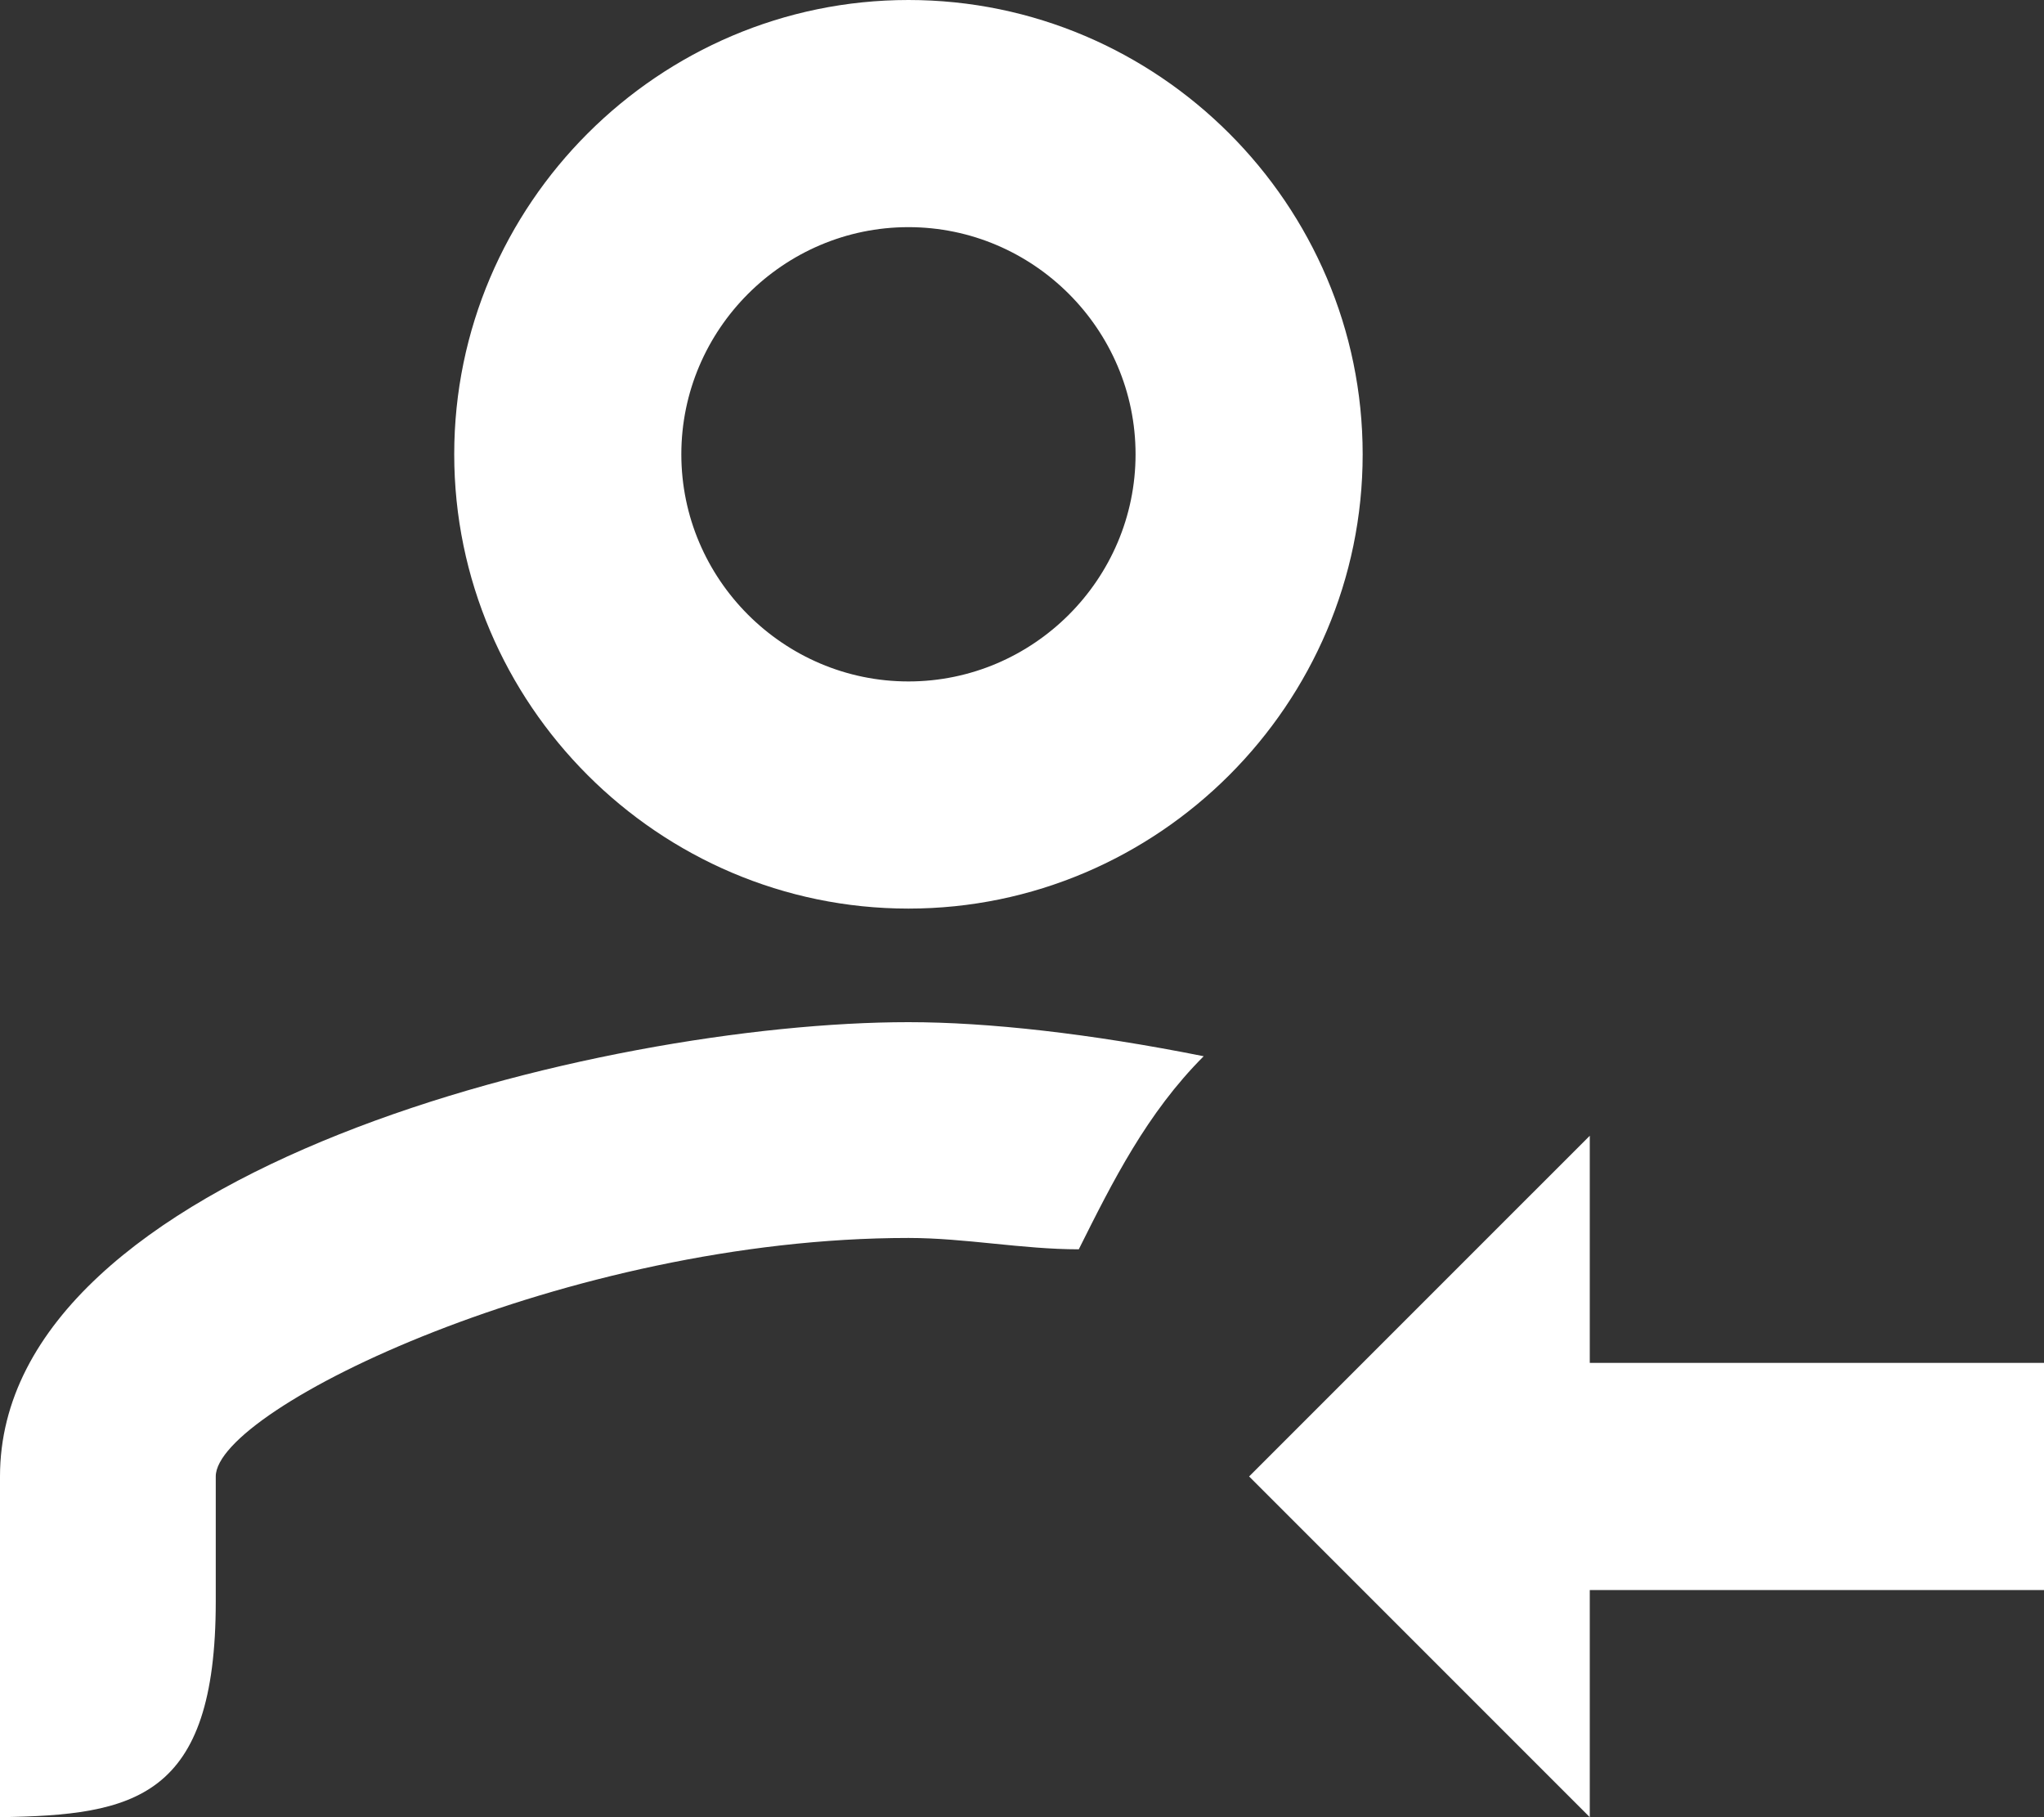 <svg width="18" height="16" viewBox="0 0 18 16" fill="none" xmlns="http://www.w3.org/2000/svg">
<rect x="0" y="0" width="18" height="16" fill="#333333" stroke="none"/>
<path d="M14 14H18V12H14V10L11 13L14 16V14ZM8 0C5.8 0 4 1.8 4 4C4 6.2 5.8 8 8 8C10.2 8 12 6.2 12 4C12 1.8 10.2 0 8 0ZM8 2C9.1 2 10 2.9 10 4C10 5.1 9.1 6 8 6C6.9 6 6 5.1 6 4C6 2.9 6.9 2 8 2Z" fill="white"/>
<path d="M8 9C5.3 9 0 10.3 0 13V16C1.18 15.982 1.9 15.841 1.9 14.1V13C1.9 12.4 5 10.9 8 10.9C8.5 10.9 9 11 9.5 11C9.8 10.4 10.1 9.8 10.6 9.3C9.6 9.1 8.7 9 8 9Z" fill="white"/>
</svg>
